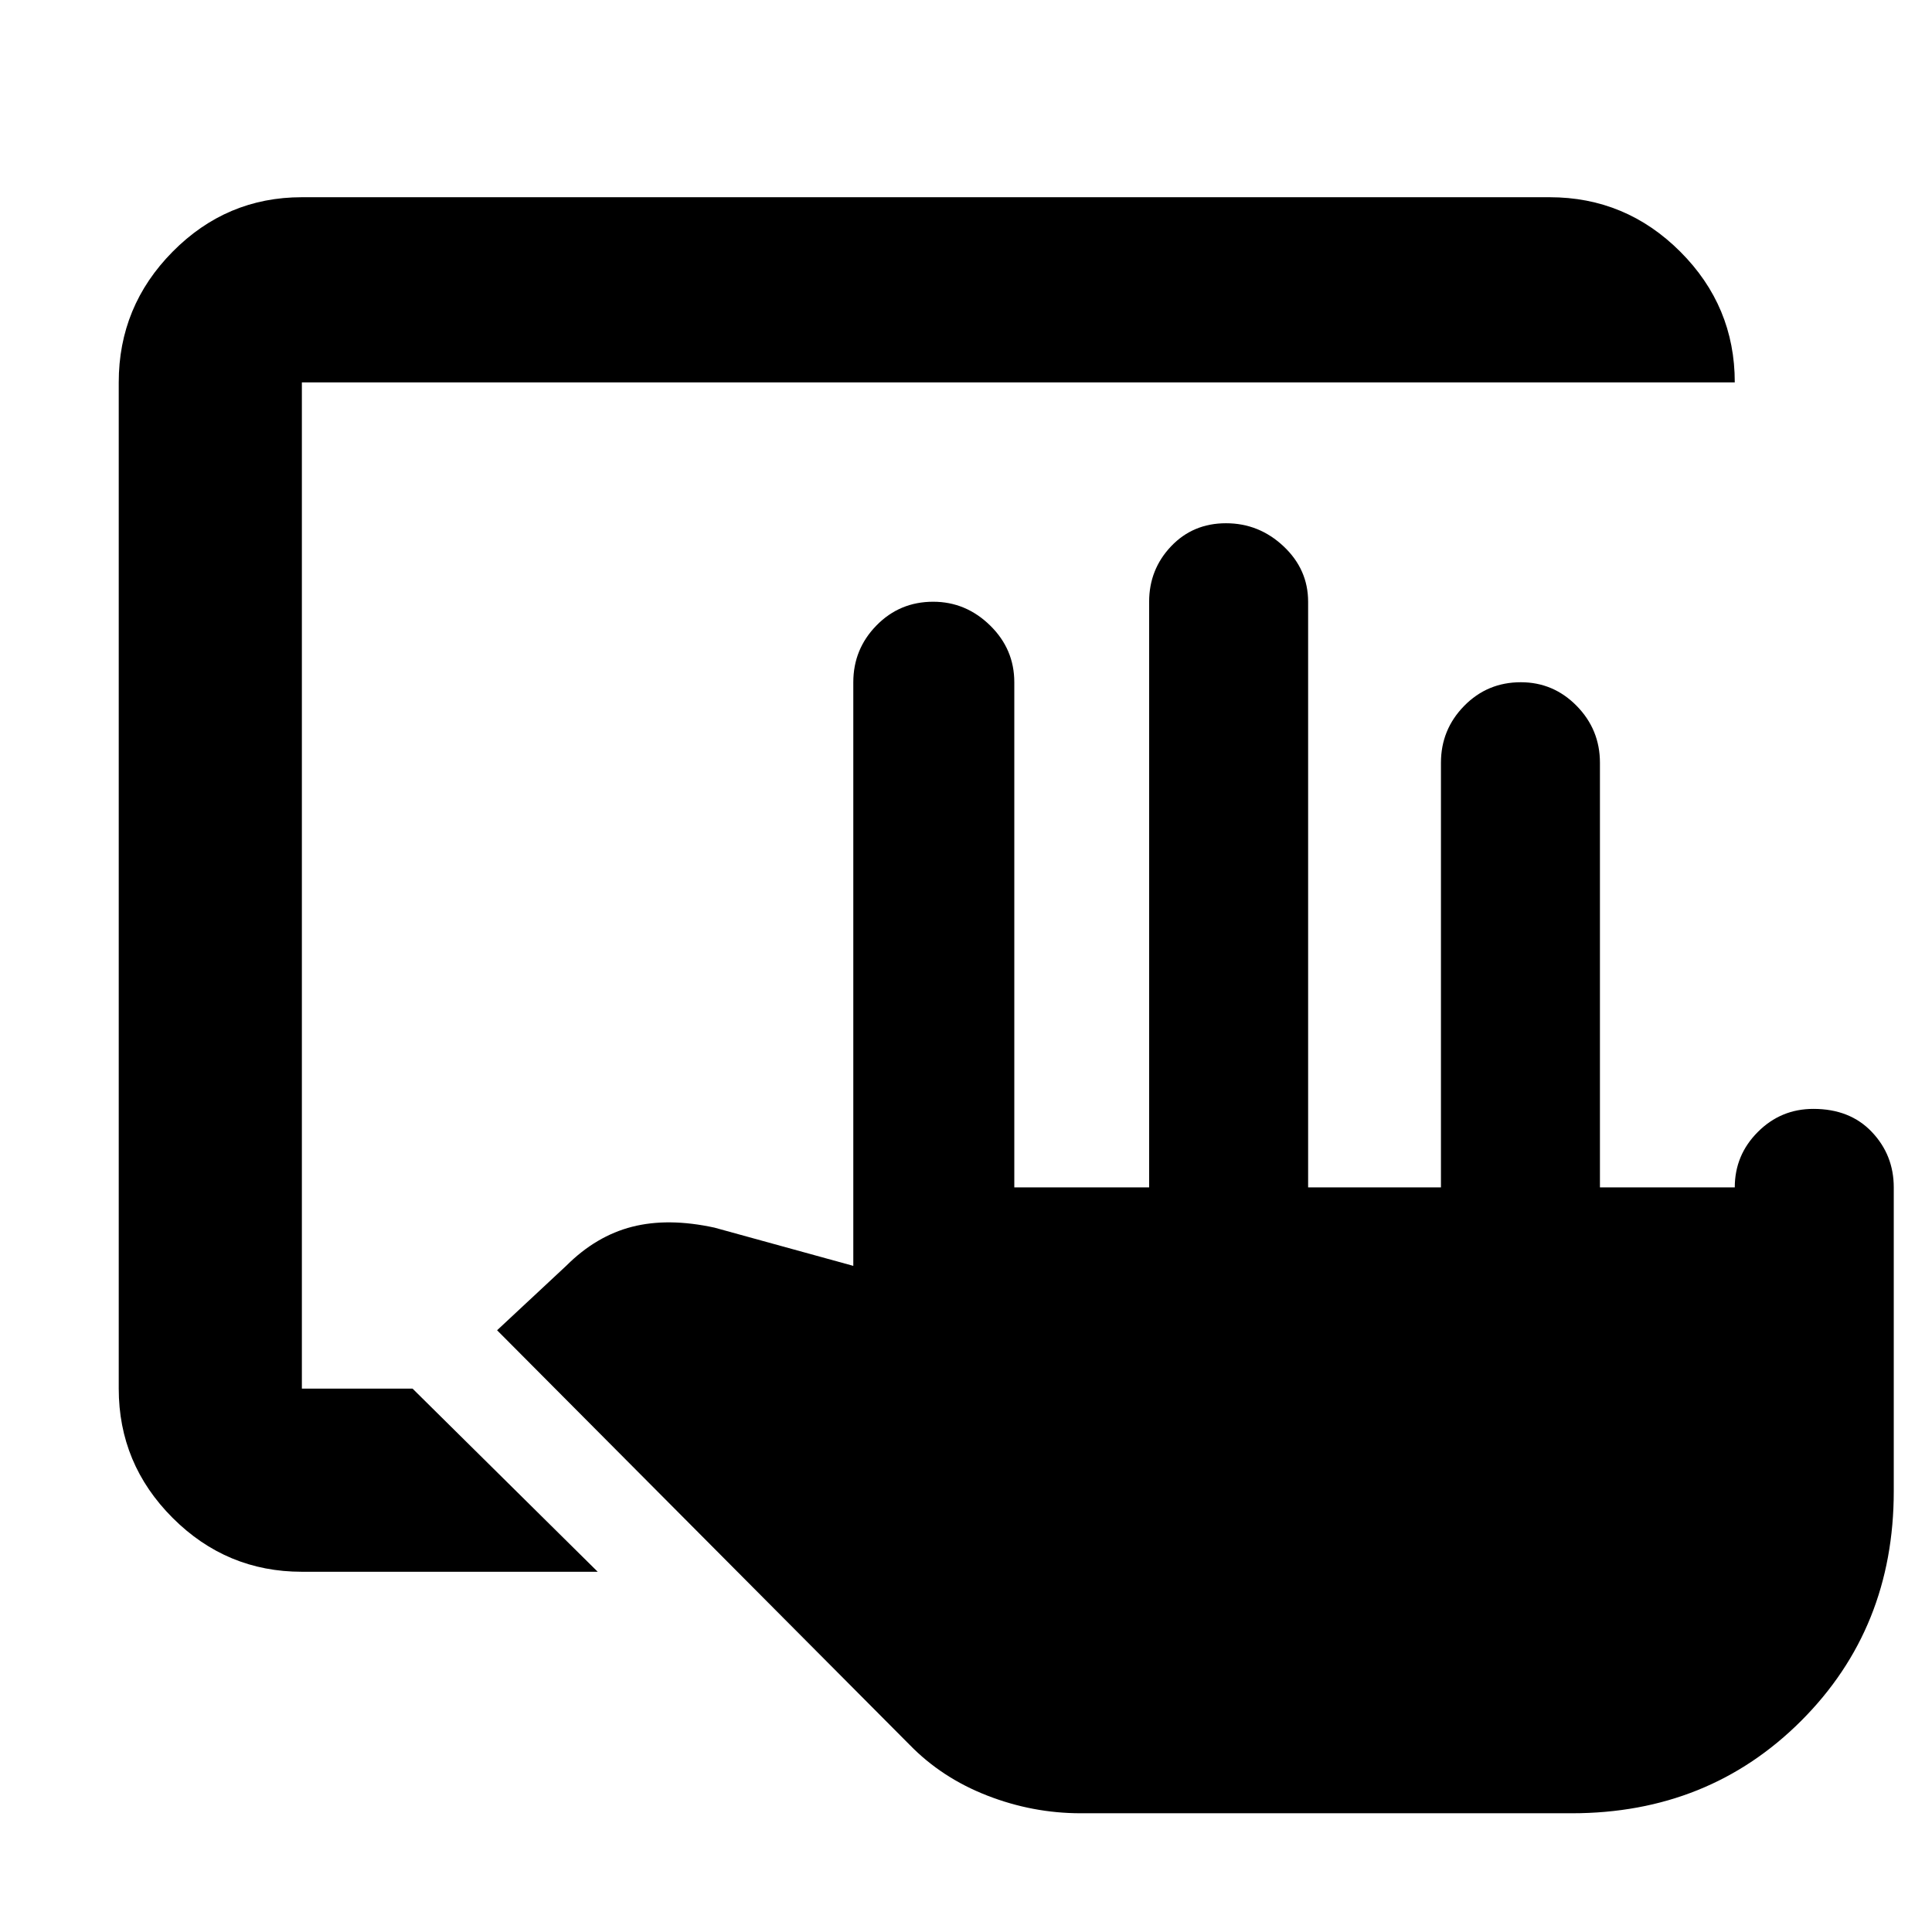 <svg xmlns="http://www.w3.org/2000/svg" height="48" viewBox="0 -960 960 960" width="48"><path d="M537-59q-23.88 0-46.44-8.79Q468-76.57 452-93L247-299l34.43-32.11q14.79-14.75 32.68-19.32T355-350l69 19v-290q0-16.47 11.53-28.24Q447.06-661 463.69-661q16.21 0 28.26 11.76Q504-637.47 504-621v251h67v-291q0-16.05 10.89-27.53Q592.78-700 609.2-700q16.42 0 28.61 11.47Q650-677.05 650-661v291h66v-211q0-16.47 11.53-28.24Q739.06-621 755.69-621q16.21 0 27.76 11.76Q795-597.47 795-581v211h67q0-16.05 11.44-27.52Q884.88-409 901.06-409q18.19 0 29.06 11.48Q941-386.05 941-370v151q0 68.05-45.97 114.03Q849.05-59 781-59H537ZM150-179q-37.45 0-64.22-26.77Q59-232.55 59-270v-500q0-37.86 26.78-64.93Q112.55-862 150-862h620q37.86 0 64.93 27.07Q862-807.86 862-770H150v500h55l92 91H150Z"/></svg>